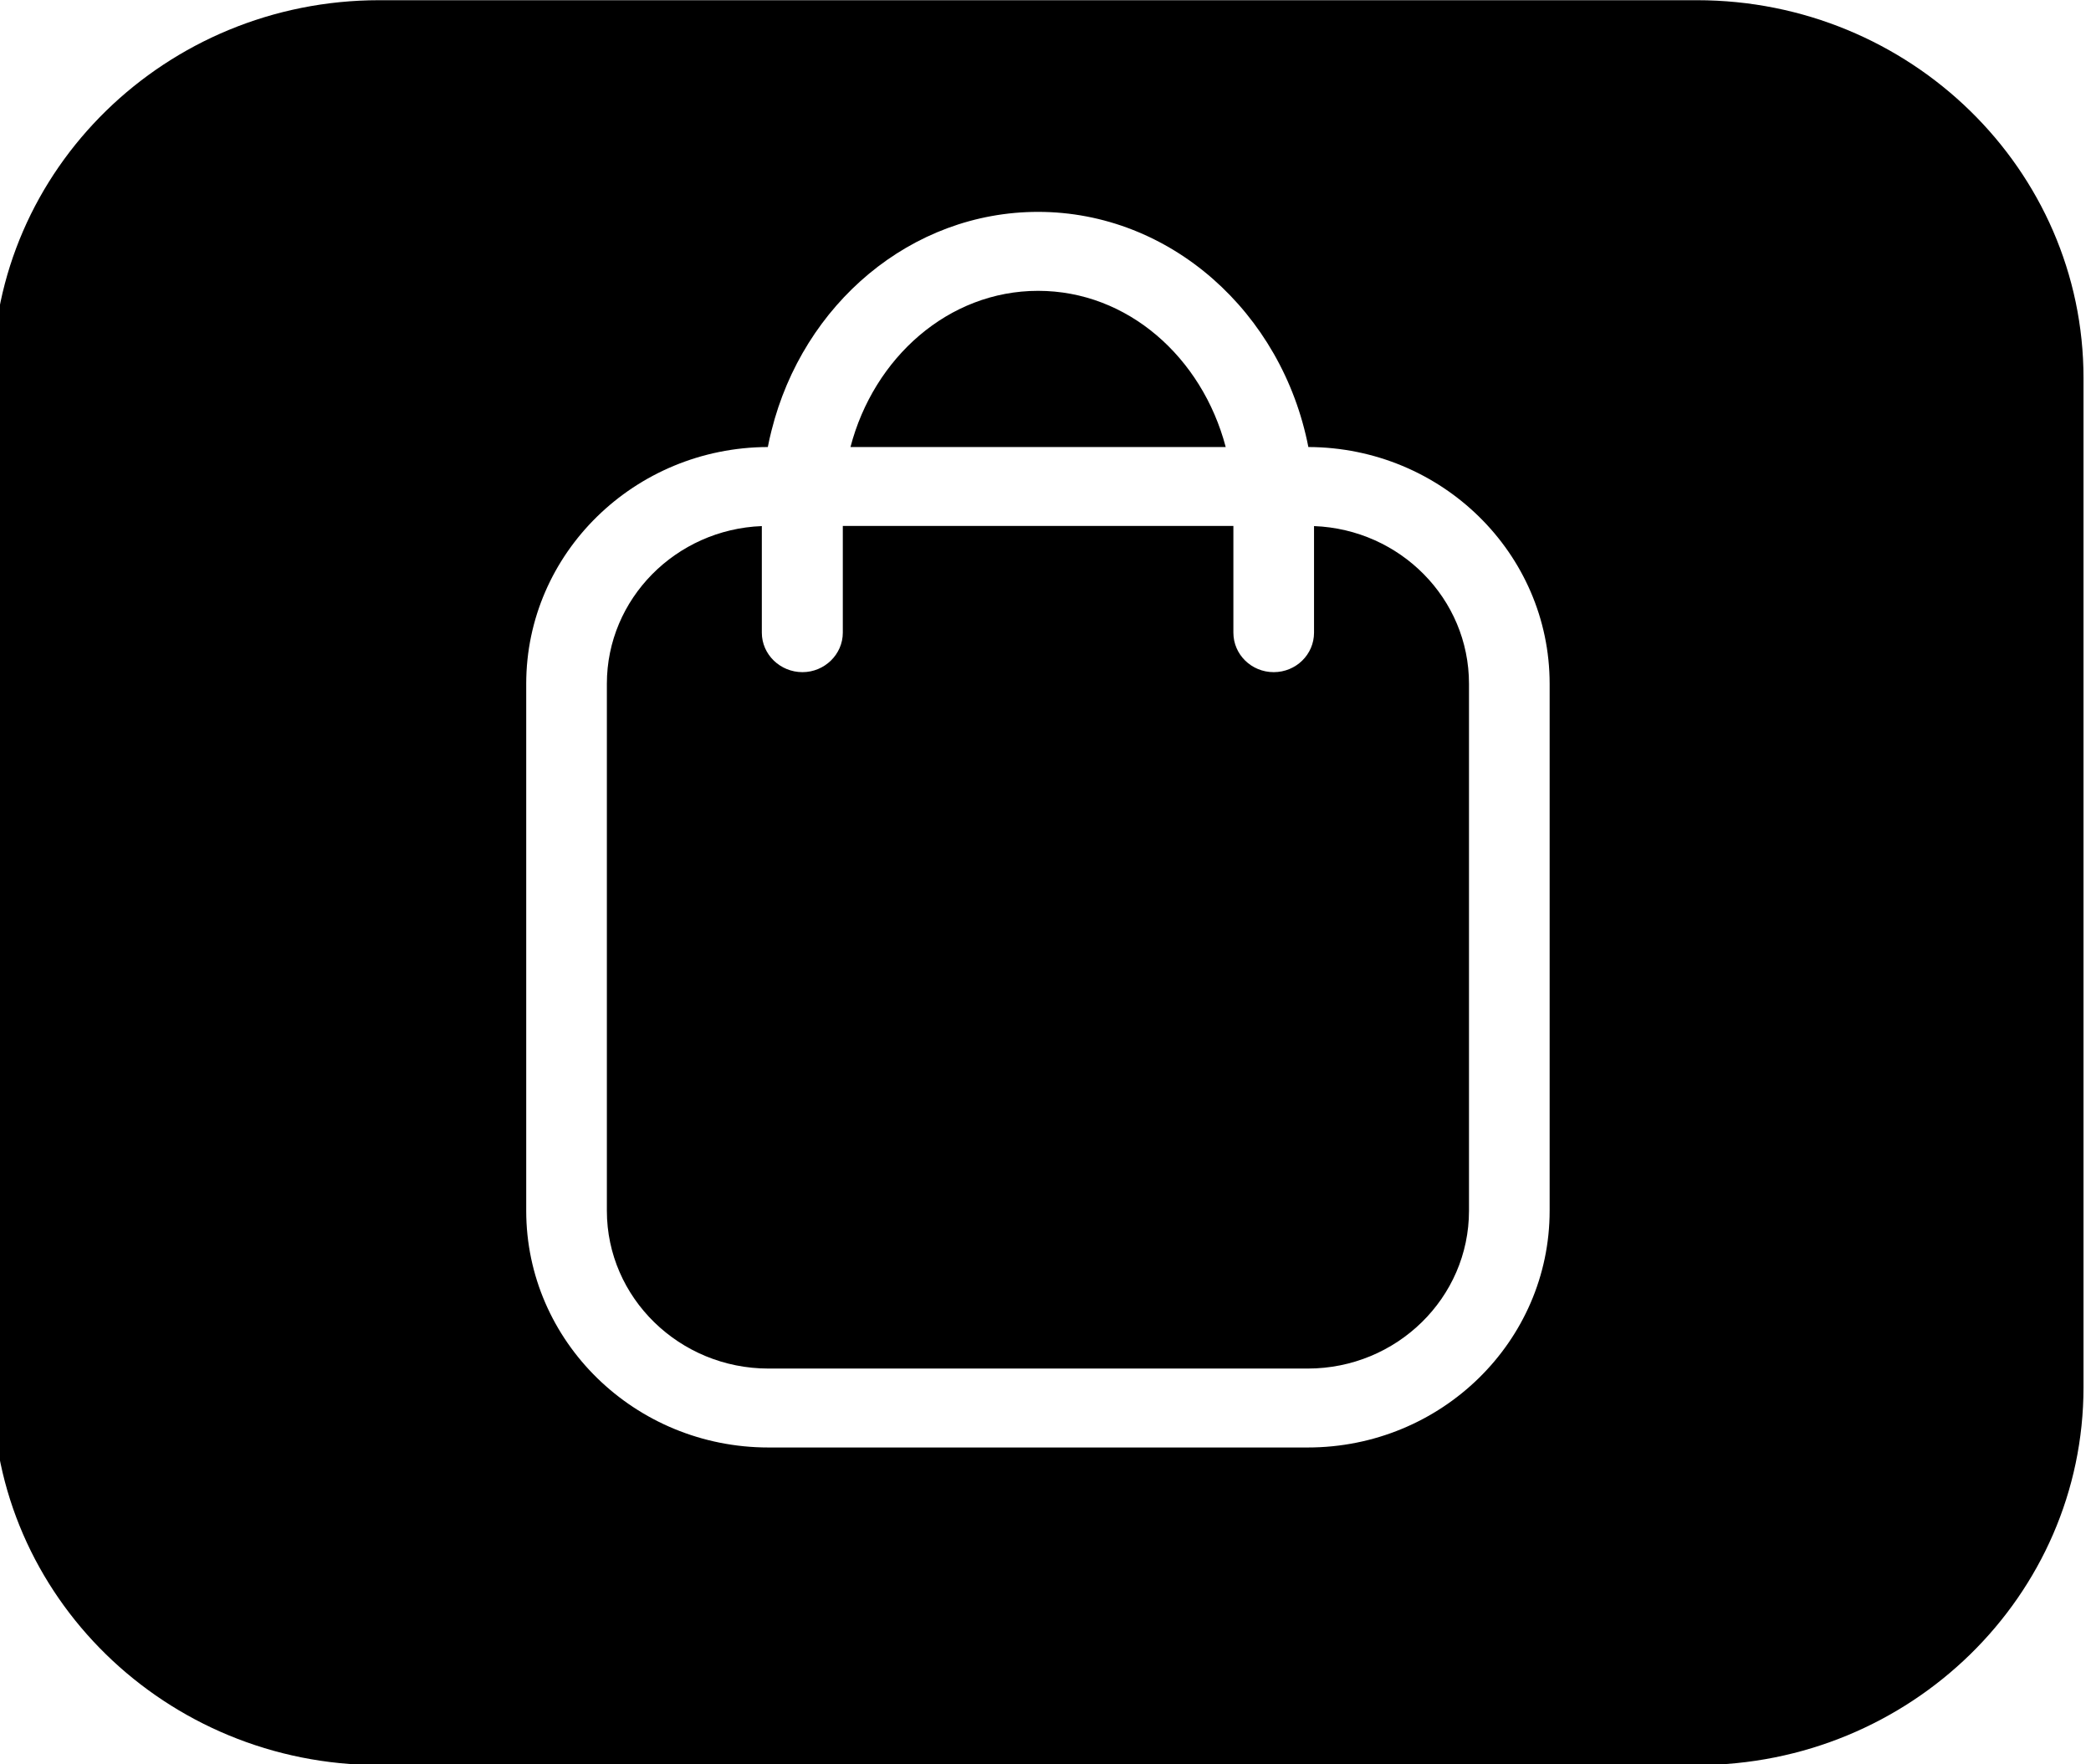 <?xml version="1.0" encoding="UTF-8" standalone="no"?>
<!DOCTYPE svg PUBLIC "-//W3C//DTD SVG 1.1//EN" "http://www.w3.org/Graphics/SVG/1.1/DTD/svg11.dtd">
<svg width="100%" height="100%" viewBox="0 0 64 54" version="1.1" xmlns="http://www.w3.org/2000/svg" xmlns:xlink="http://www.w3.org/1999/xlink" xml:space="preserve" xmlns:serif="http://www.serif.com/" style="fill-rule:evenodd;clip-rule:evenodd;stroke-linejoin:round;stroke-miterlimit:2;">
    <g transform="matrix(1,0,0,1,-1501,-50)">
        <rect id="asset_cart" x="1501" y="50" width="64" height="54" style="fill:none;"/>
        <g id="asset_cart1" serif:id="asset_cart">
            <g transform="matrix(1.02,0,0,0.997,192.116,30.816)">
                <path d="M1345.74,30.847C1345.74,24.445 1340.54,19.248 1334.14,19.248L1294.6,19.248C1288.2,19.248 1283,24.445 1283,30.847L1283,61.829C1283,68.23 1288.2,73.428 1294.6,73.428L1334.14,73.428C1340.54,73.428 1345.74,68.23 1345.74,61.829L1345.74,30.847ZM1306.26,32.965C1302.26,32.977 1299.01,36.229 1299.01,40.233C1299.01,40.233 1299.01,56.41 1299.01,56.41C1299.01,60.422 1302.27,63.678 1306.28,63.678C1306.28,63.678 1322.46,63.678 1322.46,63.678C1326.47,63.678 1329.72,60.422 1329.72,56.41L1329.72,40.233C1329.72,36.229 1326.48,32.977 1322.48,32.965C1321.69,28.825 1318.33,25.746 1314.37,25.746C1310.56,25.746 1307.32,28.569 1306.37,32.462C1306.33,32.628 1306.29,32.795 1306.26,32.965ZM1320.23,35.388L1308.51,35.388L1308.51,38.664C1308.51,39.333 1307.96,39.876 1307.3,39.876C1306.63,39.876 1306.08,39.333 1306.08,38.664L1306.08,35.392C1303.5,35.494 1301.43,37.624 1301.43,40.233L1301.43,56.41C1301.43,59.084 1303.61,61.255 1306.28,61.255L1322.46,61.255C1325.13,61.255 1327.3,59.084 1327.3,56.41L1327.3,40.233C1327.3,37.624 1325.24,35.494 1322.65,35.392L1322.65,38.664C1322.65,39.333 1322.11,39.876 1321.44,39.876C1320.77,39.876 1320.23,39.333 1320.23,38.664L1320.23,35.388ZM1320,32.965C1319.29,30.212 1317.06,28.17 1314.37,28.17C1311.68,28.17 1309.44,30.222 1308.74,32.965L1320,32.965Z"/>
            </g>
        </g>
    </g>
</svg>
